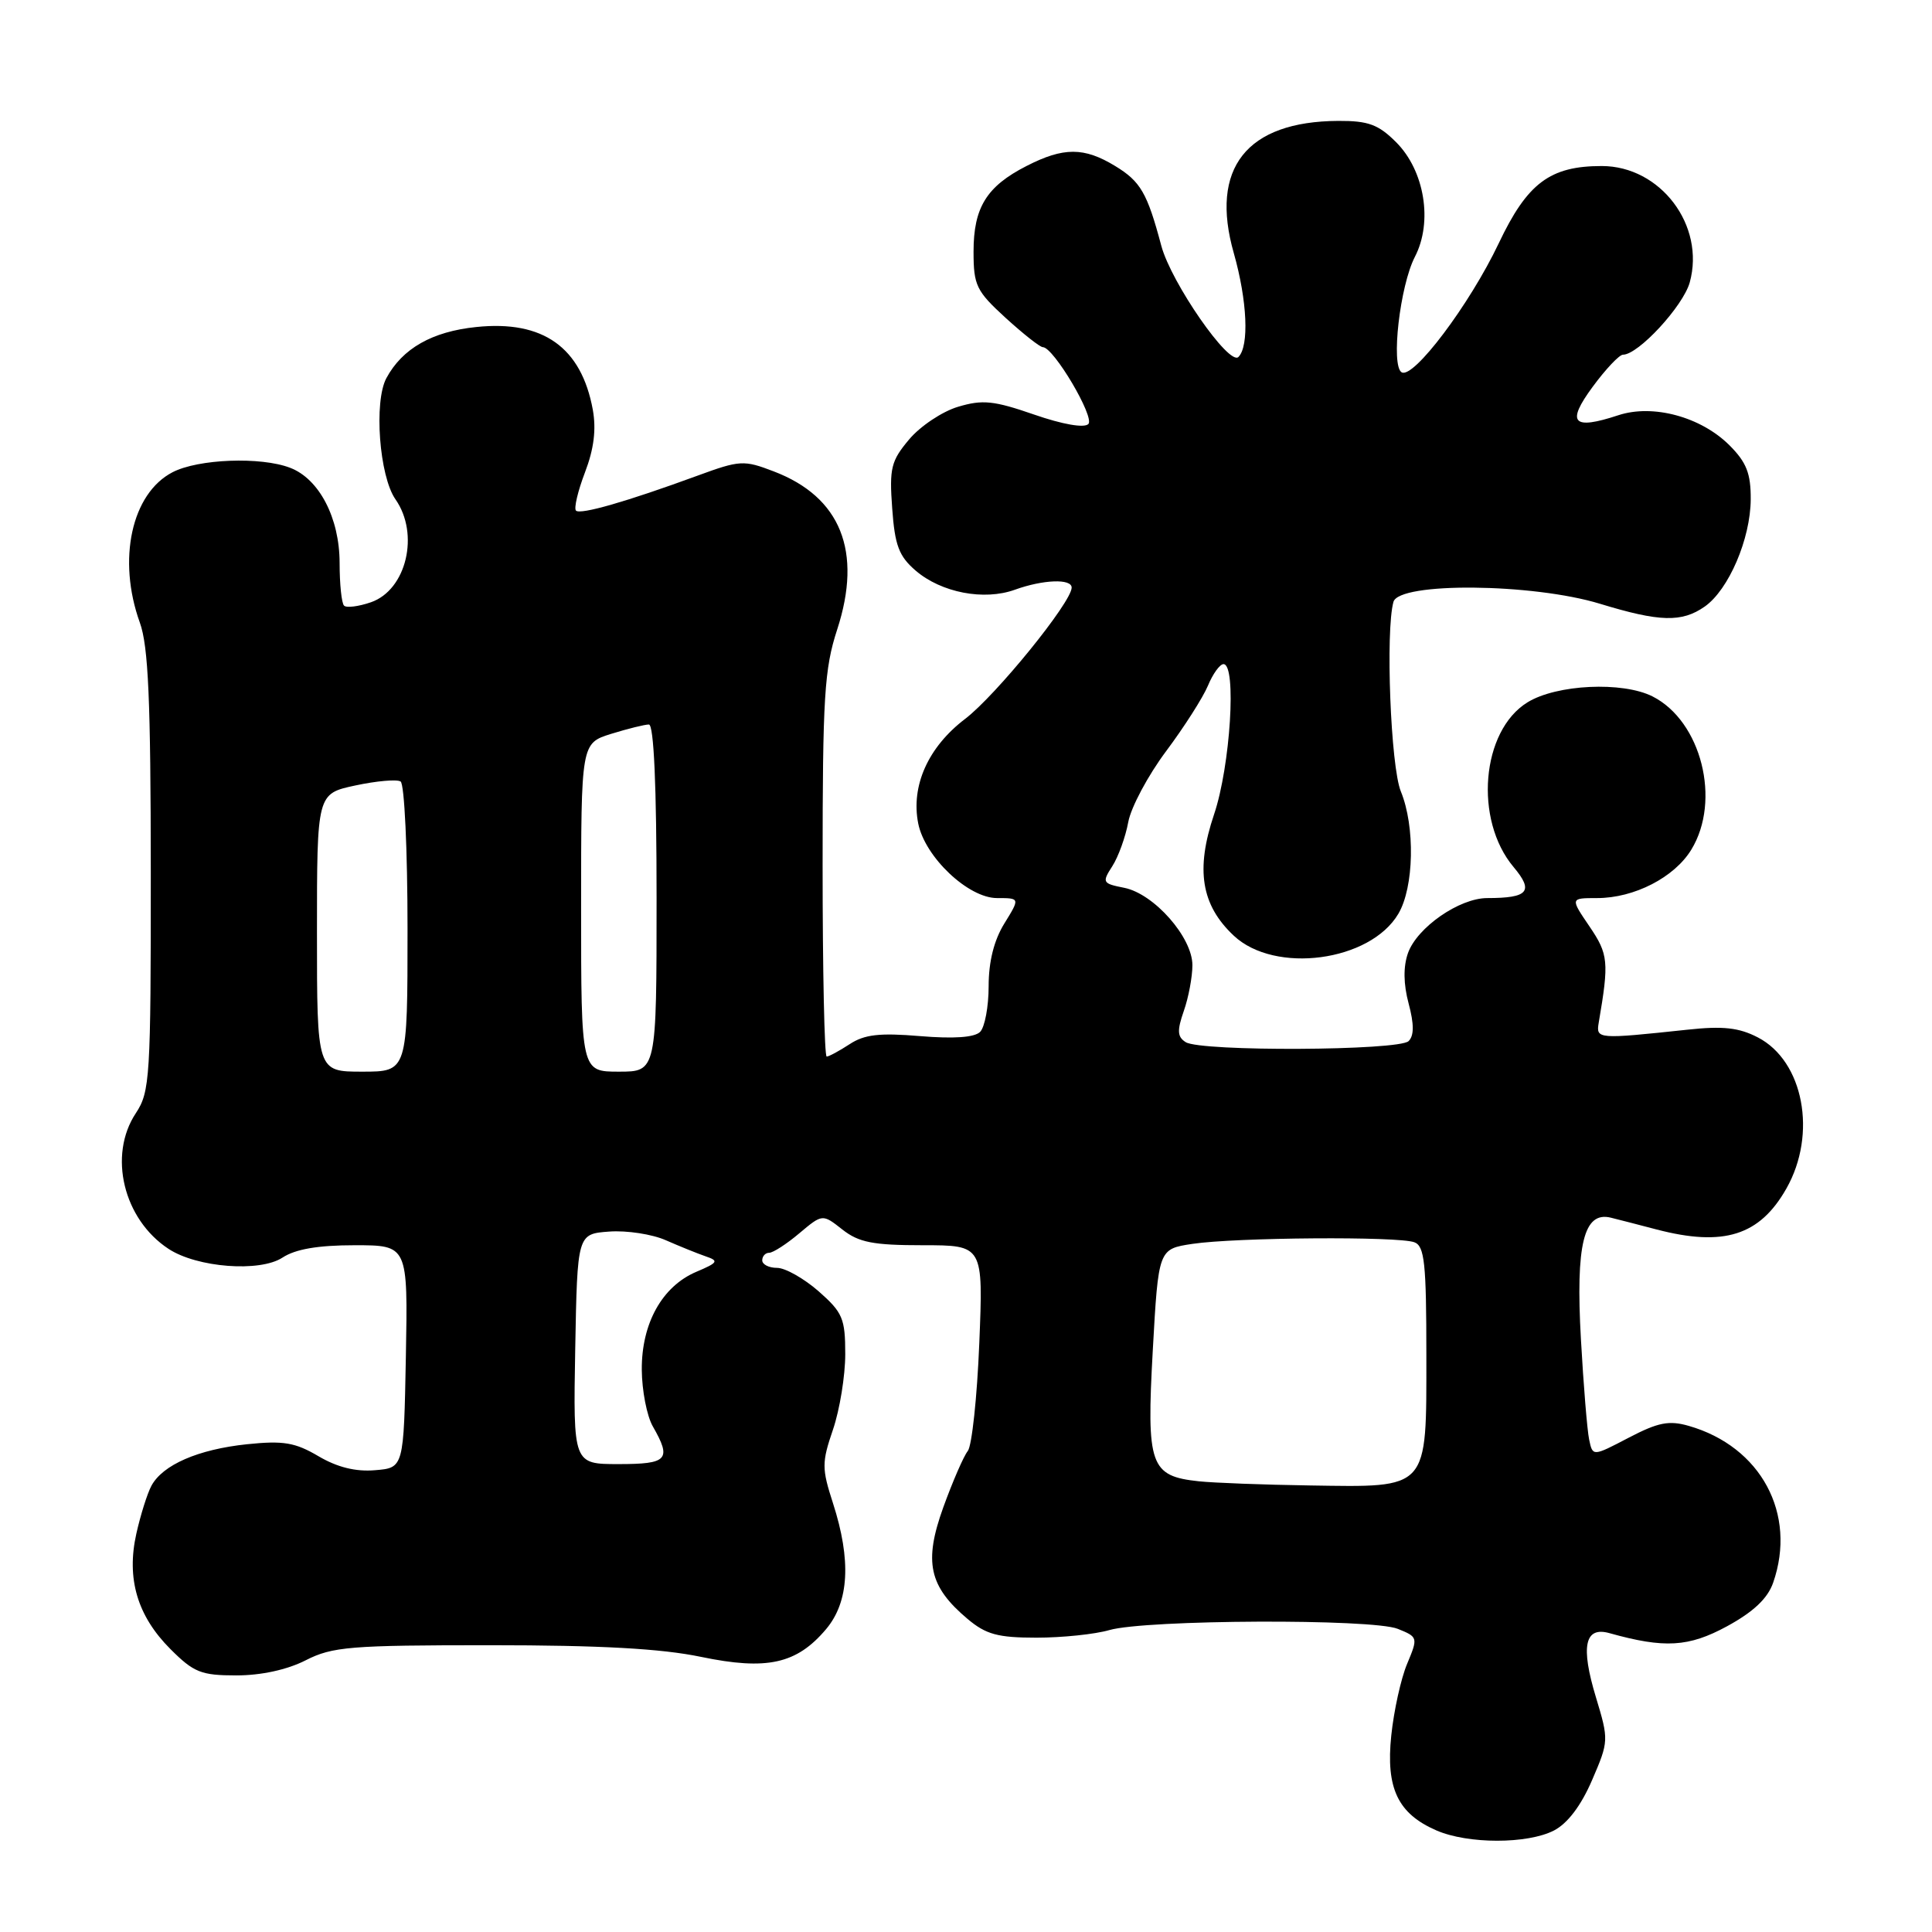<?xml version="1.0" encoding="UTF-8" standalone="no"?>
<!DOCTYPE svg PUBLIC "-//W3C//DTD SVG 1.1//EN" "http://www.w3.org/Graphics/SVG/1.1/DTD/svg11.dtd" >
<svg xmlns="http://www.w3.org/2000/svg" xmlns:xlink="http://www.w3.org/1999/xlink" version="1.1" viewBox="0 0 256 256">
 <g >
 <path fill="currentColor"
d=" M 205.91 242.55 C 207.72 241.61 209.50 239.26 210.96 235.87 C 213.18 230.72 213.18 230.56 211.47 224.90 C 209.42 218.14 209.98 215.48 213.26 216.40 C 220.55 218.44 223.76 218.25 228.84 215.49 C 232.34 213.58 234.22 211.81 234.95 209.72 C 238.13 200.60 233.33 191.68 223.78 188.94 C 221.15 188.18 219.71 188.47 215.80 190.51 C 211.04 193.00 211.04 193.00 210.57 190.75 C 210.31 189.51 209.82 183.53 209.48 177.45 C 208.77 164.87 209.86 160.46 213.45 161.35 C 214.58 161.63 217.30 162.33 219.50 162.91 C 228.40 165.23 233.17 163.73 236.71 157.48 C 240.81 150.25 238.98 140.59 232.92 137.46 C 230.41 136.16 228.30 135.93 223.59 136.44 C 211.66 137.71 211.47 137.70 211.84 135.50 C 213.22 127.42 213.12 126.45 210.61 122.75 C 208.06 119.00 208.06 119.00 211.63 119.00 C 216.54 119.00 221.87 116.26 224.11 112.58 C 228.09 106.06 225.43 95.55 218.97 92.28 C 214.99 90.27 206.25 90.68 202.39 93.07 C 196.28 96.84 195.29 108.63 200.56 114.89 C 203.27 118.11 202.51 119.00 197.07 119.00 C 193.37 119.00 187.76 122.90 186.56 126.30 C 185.93 128.10 185.96 130.39 186.65 132.97 C 187.38 135.71 187.38 137.22 186.65 137.95 C 185.37 139.23 159.11 139.36 157.11 138.09 C 156.00 137.39 155.95 136.57 156.86 133.96 C 157.49 132.17 158.00 129.43 158.00 127.89 C 158.00 124.20 152.92 118.43 148.97 117.64 C 146.08 117.07 146.00 116.93 147.39 114.77 C 148.19 113.52 149.14 110.89 149.50 108.93 C 149.86 106.97 152.12 102.74 154.52 99.53 C 156.92 96.32 159.41 92.41 160.06 90.85 C 160.71 89.28 161.64 88.00 162.12 88.00 C 163.88 88.00 163.03 101.52 160.87 107.91 C 158.40 115.23 159.16 119.93 163.48 123.98 C 168.92 129.10 181.55 127.42 185.29 121.08 C 187.37 117.56 187.53 109.53 185.62 104.87 C 184.27 101.60 183.57 83.57 184.64 79.75 C 185.38 77.11 203.08 77.28 212.00 80.00 C 219.92 82.42 222.85 82.50 225.89 80.37 C 229.06 78.14 231.95 71.41 231.98 66.17 C 232.00 62.74 231.42 61.26 229.16 59.00 C 225.38 55.23 219.02 53.51 214.44 55.02 C 208.38 57.02 207.50 56.05 211.04 51.25 C 212.76 48.91 214.57 47.00 215.05 47.00 C 217.09 47.00 223.02 40.57 223.90 37.42 C 225.98 29.87 220.02 22.00 212.24 22.00 C 205.38 22.00 202.38 24.25 198.59 32.24 C 194.74 40.35 187.26 50.28 185.72 49.33 C 184.28 48.44 185.50 37.87 187.48 34.03 C 189.88 29.40 188.77 22.61 184.99 18.84 C 182.65 16.50 181.31 16.00 177.33 16.02 C 165.17 16.08 160.27 22.29 163.49 33.56 C 165.27 39.85 165.54 45.86 164.10 47.30 C 162.87 48.53 155.19 37.46 153.88 32.57 C 152.02 25.58 151.14 24.05 147.77 22.00 C 143.65 19.49 140.93 19.48 136.03 21.99 C 130.73 24.69 129.00 27.49 129.00 33.34 C 129.00 37.82 129.36 38.56 133.25 42.12 C 135.59 44.25 137.80 46.00 138.18 46.00 C 139.60 46.00 145.10 55.30 144.21 56.19 C 143.66 56.74 140.80 56.24 137.02 54.93 C 131.68 53.08 130.19 52.93 126.95 53.90 C 124.86 54.52 121.94 56.47 120.47 58.22 C 118.07 61.07 117.83 62.03 118.22 67.35 C 118.57 72.27 119.11 73.70 121.33 75.61 C 124.73 78.53 130.39 79.62 134.48 78.14 C 138.22 76.79 142.00 76.65 142.00 77.86 C 142.00 79.79 131.97 92.14 127.88 95.26 C 122.98 98.99 120.68 104.13 121.67 109.12 C 122.56 113.57 128.30 119.00 132.11 119.00 C 135.16 119.00 135.16 119.00 133.08 122.37 C 131.71 124.59 131.00 127.42 131.00 130.67 C 131.00 133.38 130.49 136.11 129.87 136.73 C 129.13 137.47 126.38 137.66 121.91 137.29 C 116.55 136.84 114.54 137.07 112.58 138.36 C 111.20 139.26 109.83 140.00 109.54 140.00 C 109.24 140.00 109.00 128.60 109.00 114.67 C 109.00 92.37 109.23 88.62 110.93 83.42 C 114.30 73.06 111.41 65.85 102.52 62.46 C 98.56 60.94 98.04 60.97 92.42 63.03 C 82.98 66.49 76.90 68.23 76.32 67.66 C 76.03 67.36 76.56 65.09 77.51 62.60 C 78.70 59.49 79.02 56.91 78.55 54.29 C 77.03 46.02 71.97 42.41 63.12 43.33 C 57.26 43.93 53.32 46.17 51.20 50.10 C 49.52 53.21 50.26 63.10 52.40 66.16 C 55.62 70.76 53.86 78.16 49.16 79.80 C 47.51 80.37 45.91 80.57 45.59 80.25 C 45.26 79.93 45.00 77.38 45.00 74.58 C 44.99 68.63 42.29 63.44 38.43 61.98 C 34.54 60.49 26.27 60.81 22.87 62.57 C 17.43 65.38 15.52 74.15 18.53 82.50 C 19.66 85.63 19.97 92.78 19.98 115.50 C 19.99 142.77 19.87 144.68 18.00 147.50 C 14.30 153.08 16.35 161.56 22.33 165.48 C 26.12 167.97 34.43 168.60 37.43 166.64 C 39.15 165.51 42.14 165.00 46.99 165.00 C 54.05 165.00 54.05 165.00 53.78 179.75 C 53.50 194.50 53.50 194.50 49.69 194.81 C 47.13 195.03 44.68 194.42 42.19 192.95 C 39.10 191.13 37.55 190.87 32.72 191.37 C 26.26 192.05 21.56 194.09 20.06 196.88 C 19.51 197.91 18.62 200.75 18.07 203.20 C 16.73 209.17 18.19 214.12 22.59 218.52 C 25.68 221.61 26.65 222.00 31.32 222.00 C 34.60 222.00 38.05 221.25 40.50 220.00 C 44.05 218.19 46.40 218.00 64.96 218.00 C 79.57 218.00 87.63 218.45 92.87 219.54 C 101.62 221.36 105.57 220.49 109.47 215.86 C 112.51 212.24 112.81 206.74 110.38 199.20 C 108.88 194.56 108.88 193.81 110.38 189.41 C 111.27 186.79 112.00 182.30 112.00 179.43 C 112.00 174.70 111.66 173.91 108.47 171.10 C 106.52 169.40 104.05 168.00 102.97 168.00 C 101.88 168.00 101.00 167.55 101.00 167.00 C 101.00 166.45 101.42 166.00 101.92 166.00 C 102.43 166.00 104.23 164.84 105.91 163.42 C 108.98 160.84 108.98 160.84 111.62 162.92 C 113.80 164.63 115.68 165.00 122.28 165.00 C 130.29 165.00 130.29 165.00 129.76 178.01 C 129.47 185.16 128.78 191.57 128.24 192.26 C 127.69 192.94 126.23 196.31 124.99 199.73 C 122.38 206.97 123.09 210.21 128.21 214.52 C 130.65 216.57 132.21 217.00 137.33 217.00 C 140.73 217.00 145.09 216.55 147.01 215.99 C 151.87 214.60 181.83 214.47 185.21 215.83 C 187.89 216.91 187.91 216.98 186.45 220.47 C 185.63 222.42 184.69 226.69 184.35 229.97 C 183.62 236.95 185.22 240.32 190.33 242.54 C 194.51 244.36 202.39 244.36 205.91 242.55 Z  M 158.86 196.28 C 152.39 195.59 151.90 194.20 152.75 178.92 C 153.50 165.50 153.50 165.50 158.00 164.82 C 163.73 163.96 185.33 163.80 187.42 164.61 C 188.76 165.12 189.00 167.40 189.00 179.55 C 189.00 197.56 189.44 197.07 173.53 196.83 C 167.46 196.74 160.86 196.49 158.86 196.28 Z  M 76.22 178.75 C 76.50 163.50 76.50 163.50 80.73 163.19 C 83.06 163.02 86.43 163.54 88.23 164.34 C 90.03 165.13 92.40 166.09 93.50 166.47 C 95.28 167.07 95.15 167.30 92.27 168.52 C 87.74 170.44 85.00 175.36 85.04 181.50 C 85.06 184.25 85.71 187.62 86.50 189.00 C 89.02 193.41 88.48 194.00 81.97 194.00 C 75.95 194.00 75.95 194.00 76.22 178.75 Z  M 42.00 123.58 C 42.00 105.17 42.00 105.17 47.08 104.08 C 49.88 103.48 52.58 103.24 53.08 103.55 C 53.59 103.86 54.00 112.64 54.00 123.06 C 54.00 142.00 54.00 142.00 48.00 142.00 C 42.00 142.00 42.00 142.00 42.00 123.58 Z  M 77.00 120.24 C 77.00 98.49 77.00 98.49 80.98 97.24 C 83.18 96.56 85.43 96.00 85.98 96.00 C 86.64 96.00 87.00 104.10 87.00 119.00 C 87.00 142.00 87.00 142.00 82.00 142.00 C 77.00 142.00 77.00 142.00 77.00 120.24 Z "/>
</g>
</svg>